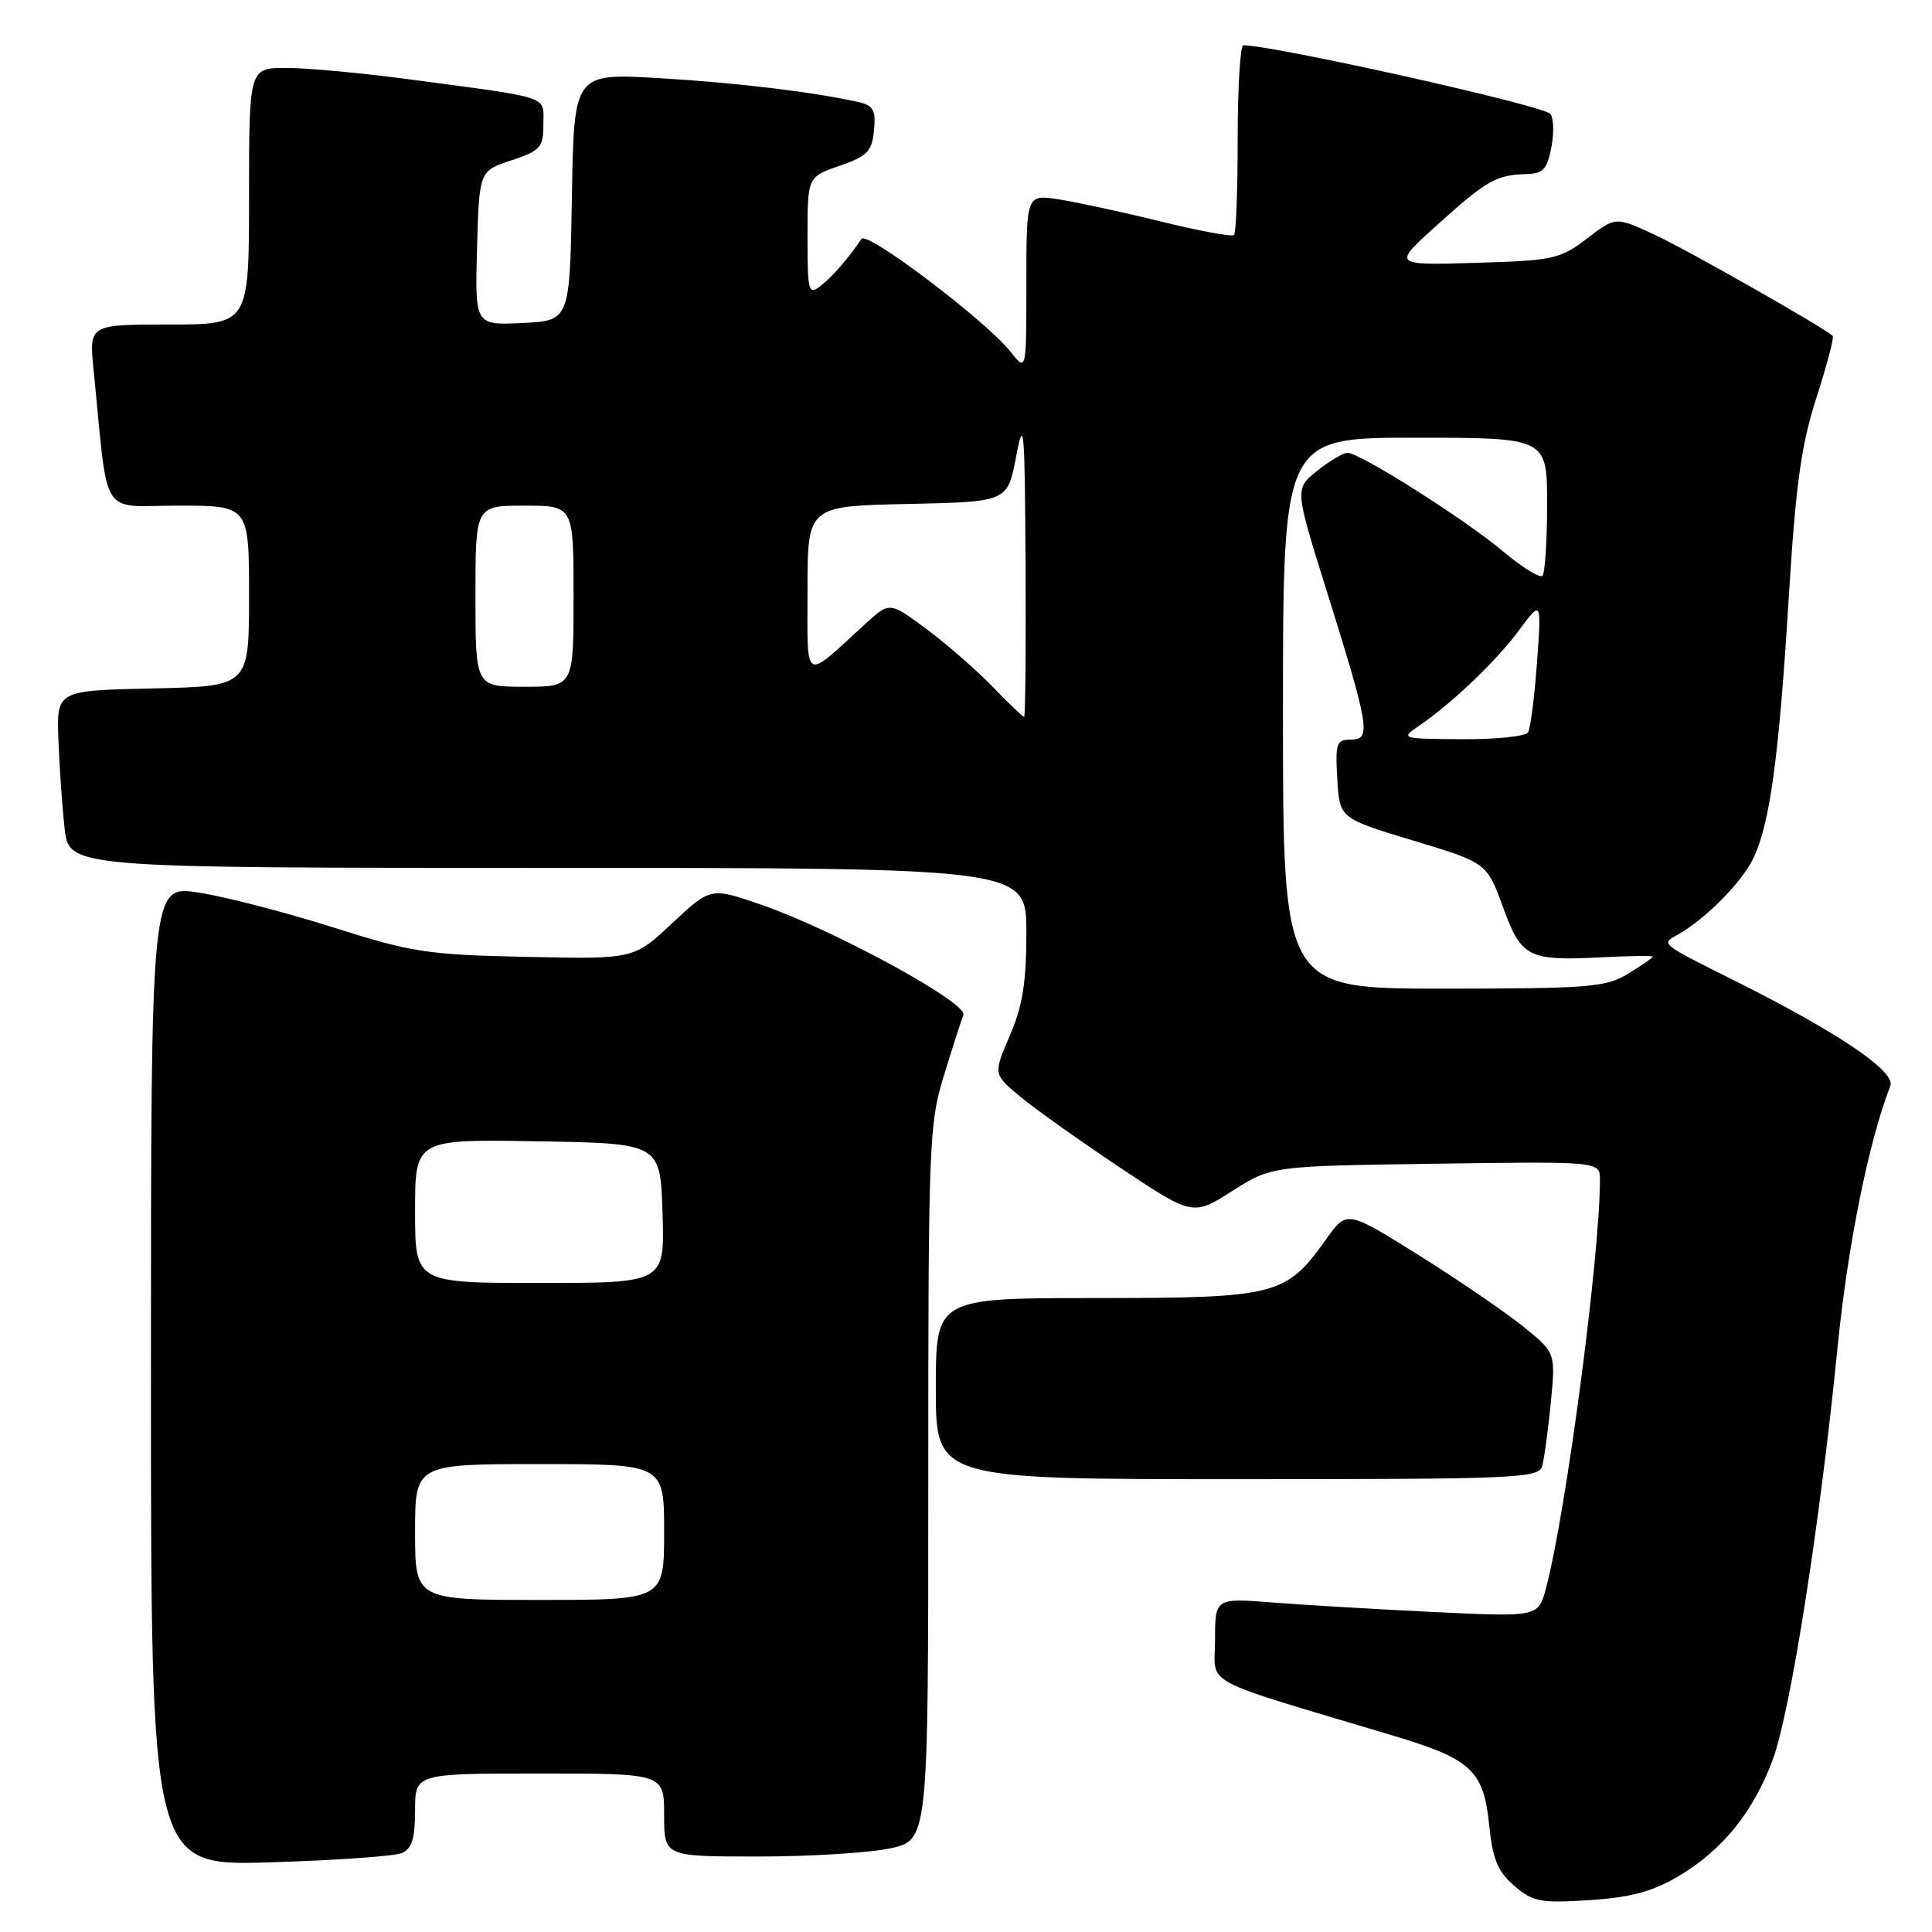 <?xml version="1.0" encoding="UTF-8" standalone="no"?>
<!DOCTYPE svg PUBLIC "-//W3C//DTD SVG 1.1//EN" "http://www.w3.org/Graphics/SVG/1.1/DTD/svg11.dtd" >
<svg xmlns="http://www.w3.org/2000/svg" xmlns:xlink="http://www.w3.org/1999/xlink" version="1.1" viewBox="0 0 256 256">
 <g >
 <path fill="currentColor"
d=" M 222.32 248.66 C 228.20 245.21 232.36 240.07 234.92 233.10 C 237.27 226.69 241.16 201.91 243.49 178.50 C 244.83 165.01 247.62 151.22 250.48 143.88 C 251.22 141.98 243.56 136.81 229.96 130.00 C 219.85 124.94 220.06 125.11 222.32 123.84 C 225.98 121.79 230.82 116.89 232.34 113.70 C 234.54 109.07 235.73 100.28 237.03 79.00 C 237.95 64.14 238.67 58.96 240.69 52.69 C 242.07 48.39 243.05 44.71 242.85 44.52 C 241.80 43.47 223.65 33.15 219.24 31.10 C 214.08 28.70 214.08 28.70 210.29 31.60 C 206.72 34.33 205.86 34.52 195.50 34.83 C 184.50 35.15 184.50 35.15 190.41 29.83 C 196.96 23.92 198.27 23.17 202.20 23.07 C 204.50 23.01 205.01 22.45 205.58 19.43 C 205.95 17.46 205.86 15.50 205.38 15.06 C 204.05 13.87 168.87 6.03 164.75 6.00 C 164.34 6.00 164.00 11.55 164.00 18.33 C 164.00 25.12 163.79 30.88 163.52 31.14 C 163.26 31.41 158.87 30.59 153.77 29.34 C 148.67 28.08 142.59 26.77 140.25 26.41 C 136.00 25.77 136.00 25.77 136.00 37.52 C 136.00 49.27 136.00 49.27 133.92 46.63 C 130.72 42.56 114.89 30.57 114.16 31.65 C 112.34 34.32 110.32 36.64 108.75 37.87 C 107.12 39.15 107.00 38.72 107.00 31.34 C 107.00 23.44 107.00 23.44 111.25 21.97 C 114.93 20.70 115.54 20.07 115.81 17.28 C 116.07 14.62 115.73 13.98 113.81 13.54 C 107.87 12.19 97.52 10.95 87.28 10.35 C 76.05 9.70 76.05 9.70 75.78 26.10 C 75.50 42.50 75.50 42.50 69.21 42.80 C 62.93 43.10 62.93 43.10 63.21 32.88 C 63.50 22.66 63.50 22.66 67.75 21.25 C 71.63 19.96 72.00 19.54 72.00 16.46 C 72.00 12.62 73.29 13.05 54.22 10.51 C 48.01 9.68 40.70 9.00 37.97 9.00 C 33.00 9.00 33.00 9.00 33.00 26.00 C 33.00 43.00 33.00 43.00 22.40 43.00 C 11.80 43.00 11.80 43.00 12.40 49.00 C 14.41 69.13 13.09 67.00 23.60 67.00 C 33.00 67.00 33.00 67.00 33.00 78.97 C 33.00 90.94 33.00 90.94 20.25 91.22 C 7.50 91.50 7.50 91.50 7.74 98.00 C 7.87 101.58 8.24 106.86 8.56 109.75 C 9.14 115.00 9.14 115.00 72.57 115.00 C 136.00 115.00 136.00 115.00 136.00 123.56 C 136.00 130.16 135.50 133.30 133.81 137.22 C 131.62 142.32 131.62 142.32 135.06 145.21 C 136.95 146.80 142.90 151.03 148.27 154.62 C 158.05 161.14 158.05 161.14 163.27 157.82 C 168.50 154.50 168.50 154.50 190.25 154.20 C 212.00 153.89 212.00 153.89 212.00 156.31 C 212.00 166.37 207.54 200.24 204.87 210.38 C 203.85 214.26 203.85 214.26 190.18 213.61 C 182.65 213.25 173.01 212.68 168.75 212.35 C 161.00 211.74 161.00 211.74 161.00 217.31 C 161.00 223.51 158.43 222.14 184.73 230.02 C 194.91 233.07 196.58 234.62 197.31 241.71 C 197.78 246.37 198.44 247.96 200.64 249.87 C 203.12 252.01 204.09 252.19 210.59 251.78 C 216.00 251.43 218.91 250.66 222.32 248.66 Z  M 53.25 245.54 C 54.58 244.97 55.00 243.60 55.00 239.89 C 55.00 235.00 55.00 235.00 71.50 235.00 C 88.00 235.00 88.00 235.00 88.00 240.50 C 88.00 246.00 88.00 246.00 100.45 246.00 C 107.30 246.00 115.17 245.51 117.95 244.92 C 123.00 243.83 123.00 243.83 123.00 196.52 C 123.00 151.45 123.10 148.89 125.08 142.49 C 126.22 138.79 127.38 135.18 127.65 134.48 C 128.26 132.89 110.44 123.18 100.84 119.87 C 94.17 117.57 94.17 117.57 89.07 122.33 C 83.98 127.10 83.98 127.10 69.74 126.79 C 56.59 126.51 54.62 126.21 44.00 122.84 C 37.67 120.84 29.69 118.78 26.25 118.26 C 20.00 117.32 20.00 117.32 20.00 182.28 C 20.00 247.24 20.00 247.24 35.75 246.77 C 44.41 246.51 52.29 245.95 53.25 245.54 Z  M 204.35 194.25 C 204.62 193.29 205.13 189.52 205.49 185.87 C 206.13 179.24 206.13 179.24 201.82 175.76 C 199.44 173.84 193.22 169.59 187.98 166.31 C 178.46 160.36 178.46 160.36 175.73 164.19 C 170.39 171.69 169.20 171.99 145.25 172.00 C 124.00 172.00 124.00 172.00 124.00 184.00 C 124.00 196.00 124.00 196.00 163.93 196.00 C 201.11 196.00 203.90 195.88 204.35 194.25 Z  M 170.00 94.50 C 170.00 58.00 170.00 58.00 187.50 58.00 C 205.00 58.00 205.00 58.00 205.00 66.83 C 205.00 71.69 204.72 75.95 204.38 76.29 C 204.03 76.63 201.67 75.17 199.13 73.03 C 194.02 68.75 180.19 60.00 178.55 60.00 C 177.97 60.01 176.16 61.08 174.53 62.39 C 171.56 64.76 171.56 64.76 175.74 78.13 C 181.46 96.40 181.72 98.00 179.03 98.00 C 177.09 98.00 176.92 98.46 177.20 103.22 C 177.50 108.43 177.50 108.43 187.26 111.38 C 197.01 114.33 197.01 114.33 199.15 120.18 C 201.60 126.92 202.46 127.35 212.42 126.84 C 216.04 126.65 219.00 126.62 219.00 126.76 C 219.00 126.91 217.54 127.92 215.75 129.01 C 212.78 130.82 210.67 130.99 191.25 131.00 C 170.00 131.00 170.00 131.00 170.00 94.50 Z  M 187.99 96.20 C 192.39 93.20 198.25 87.61 201.29 83.50 C 204.26 79.50 204.26 79.50 203.66 87.80 C 203.33 92.37 202.79 96.53 202.47 97.05 C 202.15 97.57 198.20 97.98 193.69 97.95 C 185.67 97.90 185.55 97.86 187.99 96.20 Z  M 131.45 90.92 C 129.28 88.68 125.33 85.25 122.68 83.29 C 117.87 79.73 117.87 79.73 114.68 82.65 C 106.33 90.29 107.00 90.68 107.00 78.18 C 107.00 67.06 107.00 67.06 120.25 66.78 C 133.50 66.50 133.50 66.50 134.64 60.50 C 135.67 55.11 135.79 56.56 135.89 74.75 C 135.95 85.89 135.87 95.00 135.70 95.00 C 135.54 95.00 133.63 93.17 131.45 90.92 Z  M 63.00 79.00 C 63.00 67.00 63.00 67.00 69.50 67.00 C 76.00 67.00 76.00 67.00 76.00 79.00 C 76.00 91.00 76.00 91.00 69.50 91.00 C 63.00 91.00 63.00 91.00 63.00 79.00 Z  M 55.00 203.00 C 55.00 194.00 55.00 194.00 71.50 194.00 C 88.00 194.00 88.00 194.00 88.00 203.00 C 88.00 212.00 88.00 212.00 71.50 212.00 C 55.00 212.00 55.00 212.00 55.00 203.00 Z  M 55.00 160.48 C 55.00 150.95 55.00 150.95 71.25 151.23 C 87.50 151.50 87.50 151.50 87.79 160.75 C 88.08 170.00 88.08 170.00 71.54 170.00 C 55.00 170.00 55.00 170.00 55.00 160.48 Z "/>
</g>
</svg>
